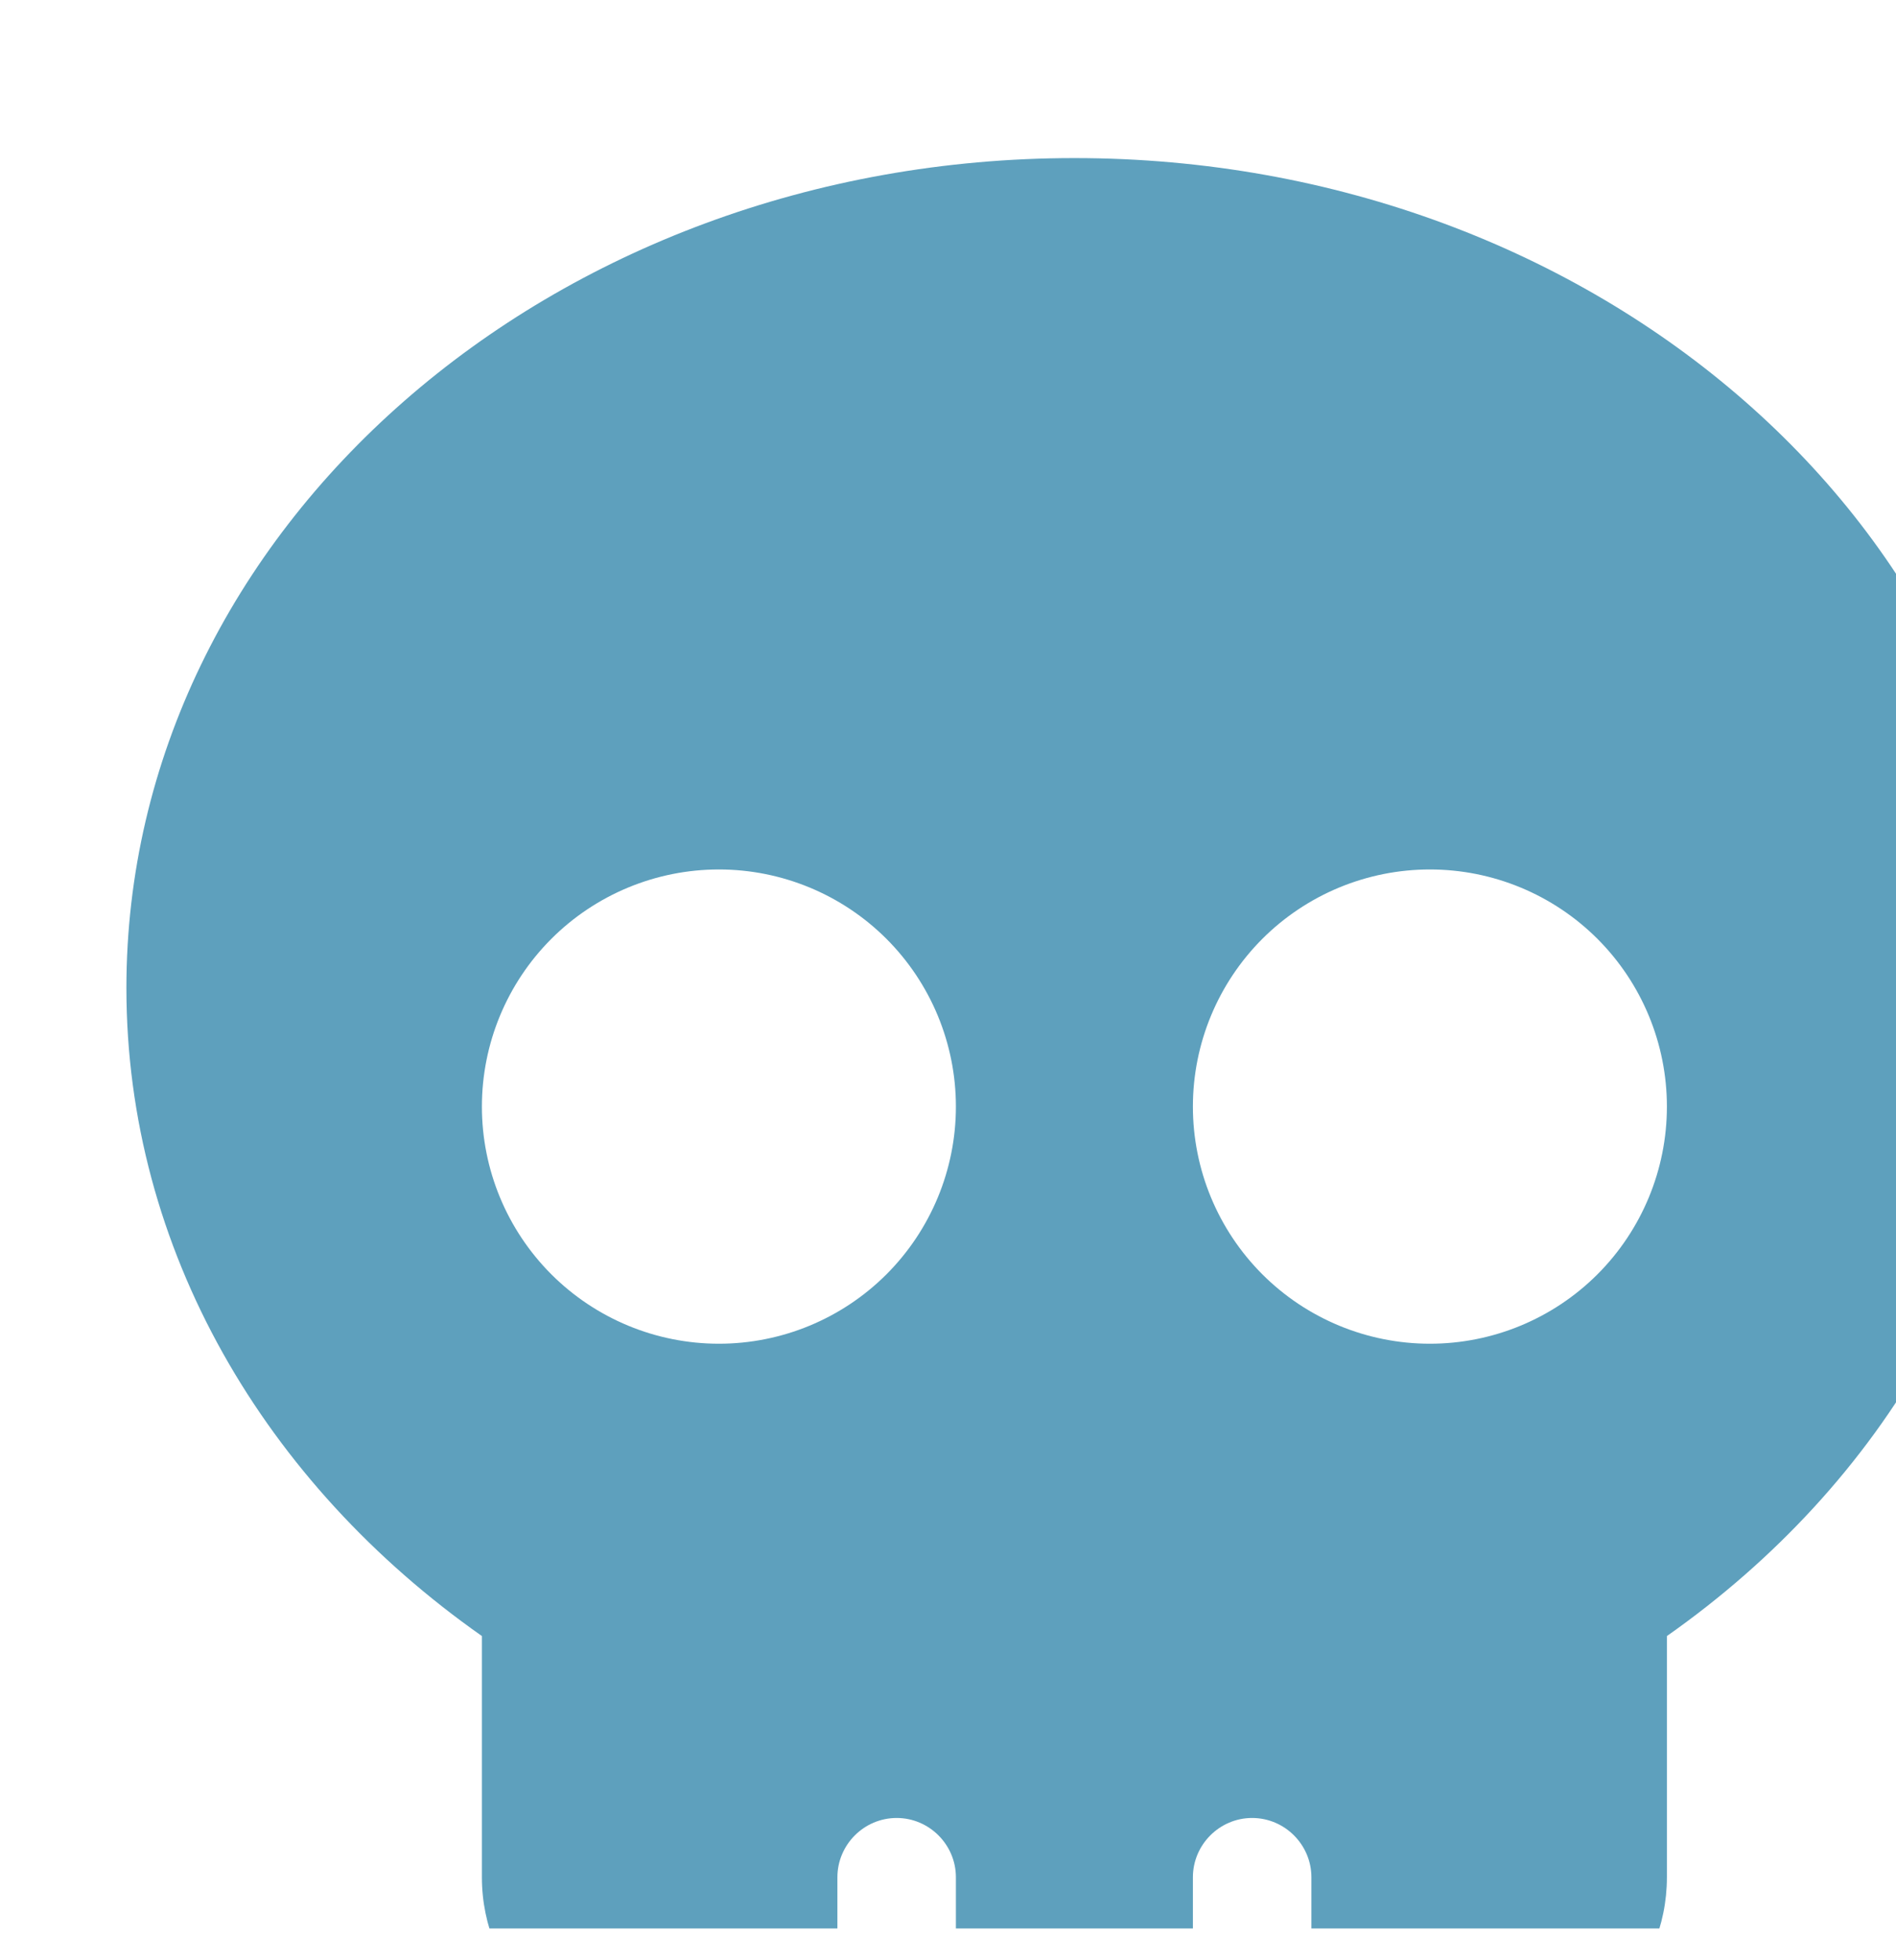 <svg width="30" height="31" viewBox="0 0 30 31" fill="none" xmlns="http://www.w3.org/2000/svg">
<g id="skull-solid " clip-path="url(#clip0_629_1239)">
<g id="Vector" filter="url(#filter0_i_629_1239)">
<path d="M24.375 23.873C27.803 21.465 30 17.773 30 13.625C30 6.377 23.285 0.5 15 0.5C6.715 0.5 0 6.377 0 13.625C0 17.768 2.197 21.465 5.625 23.873C5.625 23.896 5.625 23.914 5.625 23.938V27.688C5.625 29.24 6.885 30.5 8.438 30.5H11.25V27.688C11.25 27.172 11.672 26.75 12.188 26.75C12.703 26.75 13.125 27.172 13.125 27.688V30.5H16.875V27.688C16.875 27.172 17.297 26.75 17.812 26.75C18.328 26.75 18.75 27.172 18.75 27.688V30.5H21.562C23.115 30.5 24.375 29.24 24.375 27.688V23.938C24.375 23.914 24.375 23.896 24.375 23.873ZM5.625 15.5C5.625 14.505 6.02 13.552 6.723 12.848C7.427 12.145 8.38 11.75 9.375 11.75C10.37 11.75 11.323 12.145 12.027 12.848C12.73 13.552 13.125 14.505 13.125 15.5C13.125 16.495 12.73 17.448 12.027 18.152C11.323 18.855 10.37 19.25 9.375 19.25C8.38 19.25 7.427 18.855 6.723 18.152C6.02 17.448 5.625 16.495 5.625 15.5ZM20.625 11.75C21.62 11.75 22.573 12.145 23.277 12.848C23.98 13.552 24.375 14.505 24.375 15.5C24.375 16.495 23.98 17.448 23.277 18.152C22.573 18.855 21.62 19.25 20.625 19.25C19.63 19.25 18.677 18.855 17.973 18.152C17.27 17.448 16.875 16.495 16.875 15.5C16.875 14.505 17.27 13.552 17.973 12.848C18.677 12.145 19.63 11.75 20.625 11.75Z" fill="#5EA0BD"/>
</g>
</g>
<defs>
<filter id="filter0_i_629_1239" x="0" y="0.5" width="32" height="32" filterUnits="userSpaceOnUse" color-interpolation-filters="sRGB">
<feFlood flood-opacity="0" result="BackgroundImageFix"/>
<feBlend mode="normal" in="SourceGraphic" in2="BackgroundImageFix" result="shape"/>
<feColorMatrix in="SourceAlpha" type="matrix" values="0 0 0 0 0 0 0 0 0 0 0 0 0 0 0 0 0 0 127 0" result="hardAlpha"/>
<feOffset dx="2" dy="2"/>
<feGaussianBlur stdDeviation="1"/>
<feComposite in2="hardAlpha" operator="arithmetic" k2="-1" k3="1"/>
<feColorMatrix type="matrix" values="0 0 0 0 0 0 0 0 0 0 0 0 0 0 0 0 0 0 0.25 0"/>
<feBlend mode="normal" in2="shape" result="effect1_innerShadow_629_1239"/>
</filter>
<clipPath id="clip0_629_1239">
<rect width="30" height="30" fill="white" transform="translate(0 0.5)"/>
</clipPath>
</defs>
</svg>
